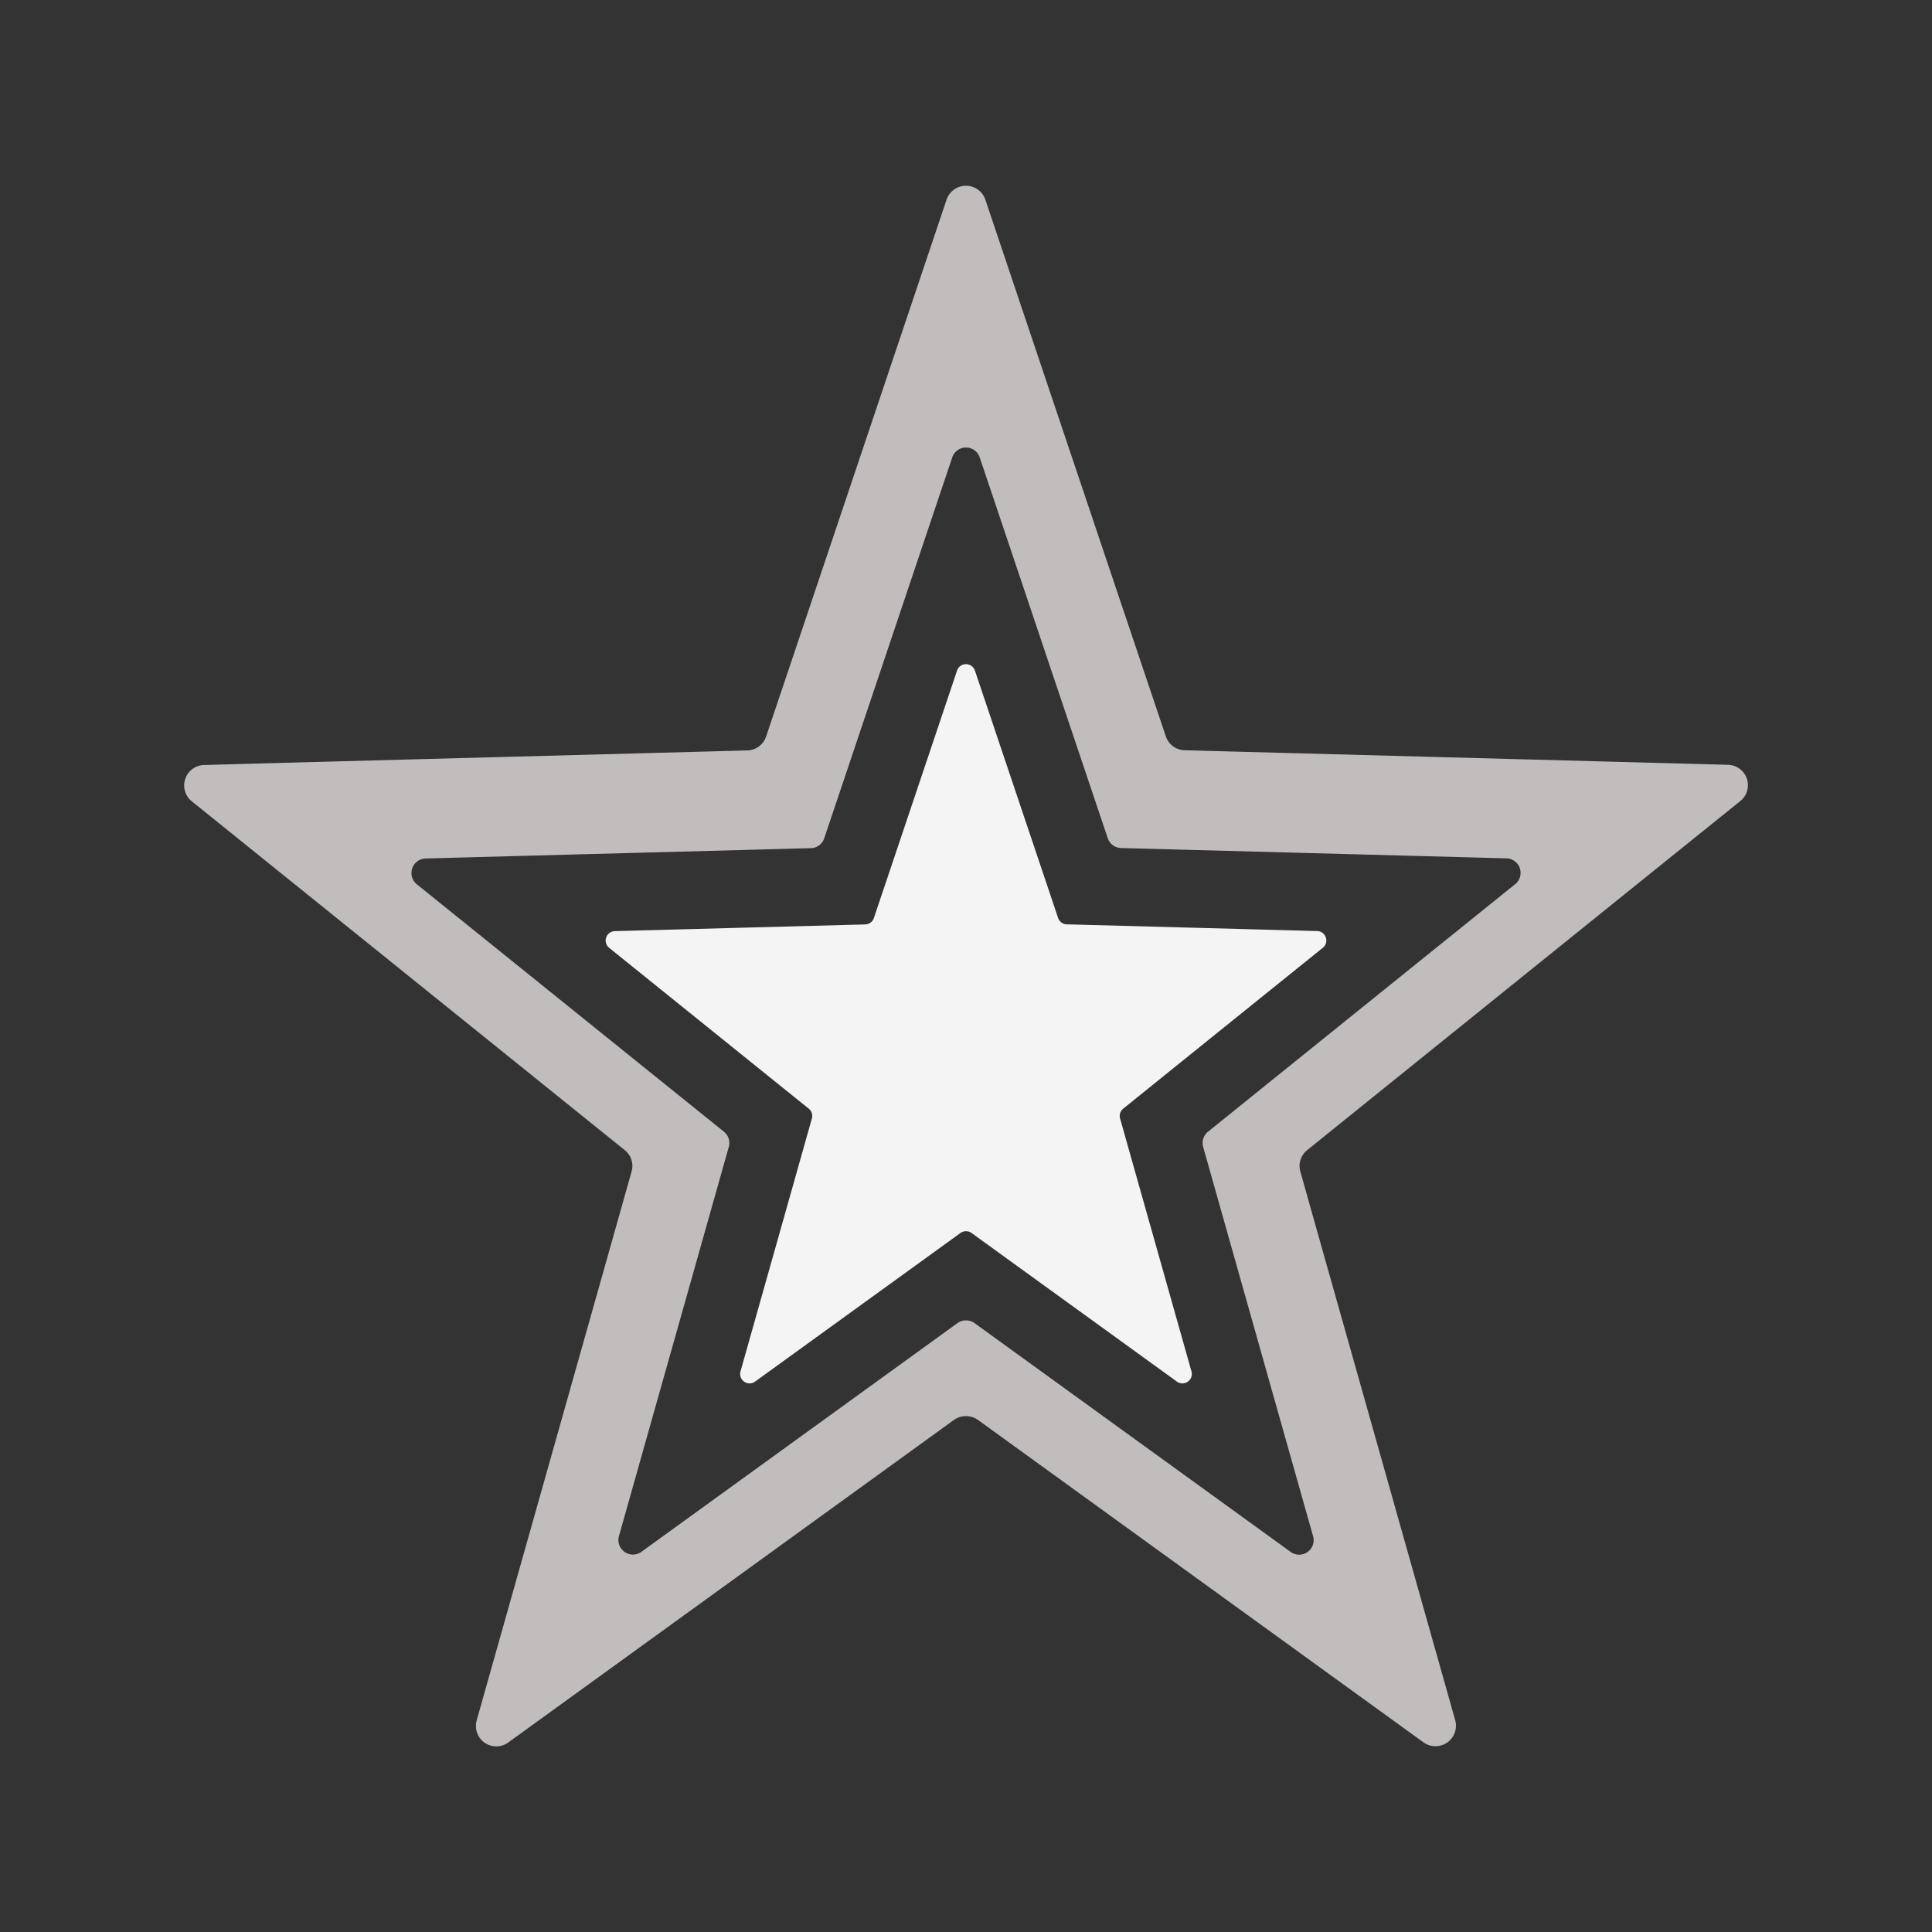 <svg xmlns="http://www.w3.org/2000/svg" xml:space="preserve" fill-rule="evenodd" stroke-linejoin="round" stroke-miterlimit="2" clip-rule="evenodd" viewBox="0 0 64 64">
  <rect x="0" y="0" width="64" height="64" fill="#333333" stroke="none"/>
  <g id="white">
    <path fill="#f4f4f4" fill-rule="nonzero" d="M31.704 22.213a.312.312 0 0 1 .591 0l2.756 8.195a.31.31 0 0 0 .287.212l8.293.222a.312.312 0 0 1 .189.555 8547.963 8547.963 0 0 0-6.612 5.329.31.31 0 0 0-.103.327c.304 1.082 1.776 6.292 2.364 8.376a.312.312 0 0 1-.483.338l-6.803-4.923a.315.315 0 0 0-.366 0l-6.804 4.923a.308.308 0 0 1-.183.06.314.314 0 0 1-.3-.398c.588-2.084 2.06-7.294 2.364-8.376a.306.306 0 0 0-.103-.327l-6.61-5.326a.313.313 0 0 1-.118-.244c0-.168.137-.307.305-.311 2.047-.056 7.174-.192 8.294-.222a.312.312 0 0 0 .286-.212c.366-1.083 2.063-6.136 2.756-8.198Z"/>
  </g>
  <g id="grey">
    <path fill="#c2bdbd" d="M31.357 6.612a.678.678 0 0 1 1.283 0c1.504 4.473 5.187 15.43 5.98 17.781a.672.672 0 0 0 .622.46l17.995.482a.675.675 0 0 1 .41 1.203c-4.784 3.853-9.566 7.707-14.347 11.563a.672.672 0 0 0-.224.711c.661 2.347 3.854 13.652 5.13 18.174a.679.679 0 0 1-1.048.734L32.396 47.036a.692.692 0 0 0-.794 0L16.839 57.72a.674.674 0 0 1-1.073-.546.7.7 0 0 1 .026-.188c1.275-4.522 4.469-15.827 5.129-18.174a.668.668 0 0 0-.224-.711L6.354 26.545a.676.676 0 0 1 .407-1.203c4.442-.123 15.565-.417 17.995-.483a.673.673 0 0 0 .622-.46c.793-2.35 4.475-13.314 5.979-17.787Zm.187 8.54c-1.067 3.173-3.679 10.951-4.241 12.618a.48.48 0 0 1-.442.326c-1.723.047-9.614.256-12.765.343a.481.481 0 0 0-.289.854l10.175 8.197c.15.12.213.32.159.505-.468 1.665-2.734 9.684-3.638 12.892a.481.481 0 0 0 .742.521l10.473-7.579a.489.489 0 0 1 .563 0l10.472 7.579a.479.479 0 0 0 .763-.388.497.497 0 0 0-.019-.133c-.906-3.208-3.171-11.227-3.64-12.892a.478.478 0 0 1 .159-.505c3.392-2.735 6.784-5.469 10.178-8.202a.481.481 0 0 0-.291-.854l-12.765-.342a.476.476 0 0 1-.442-.326c-.562-1.668-3.175-9.441-4.242-12.614a.48.48 0 0 0-.91 0Z"/>
  </g>
</svg>
